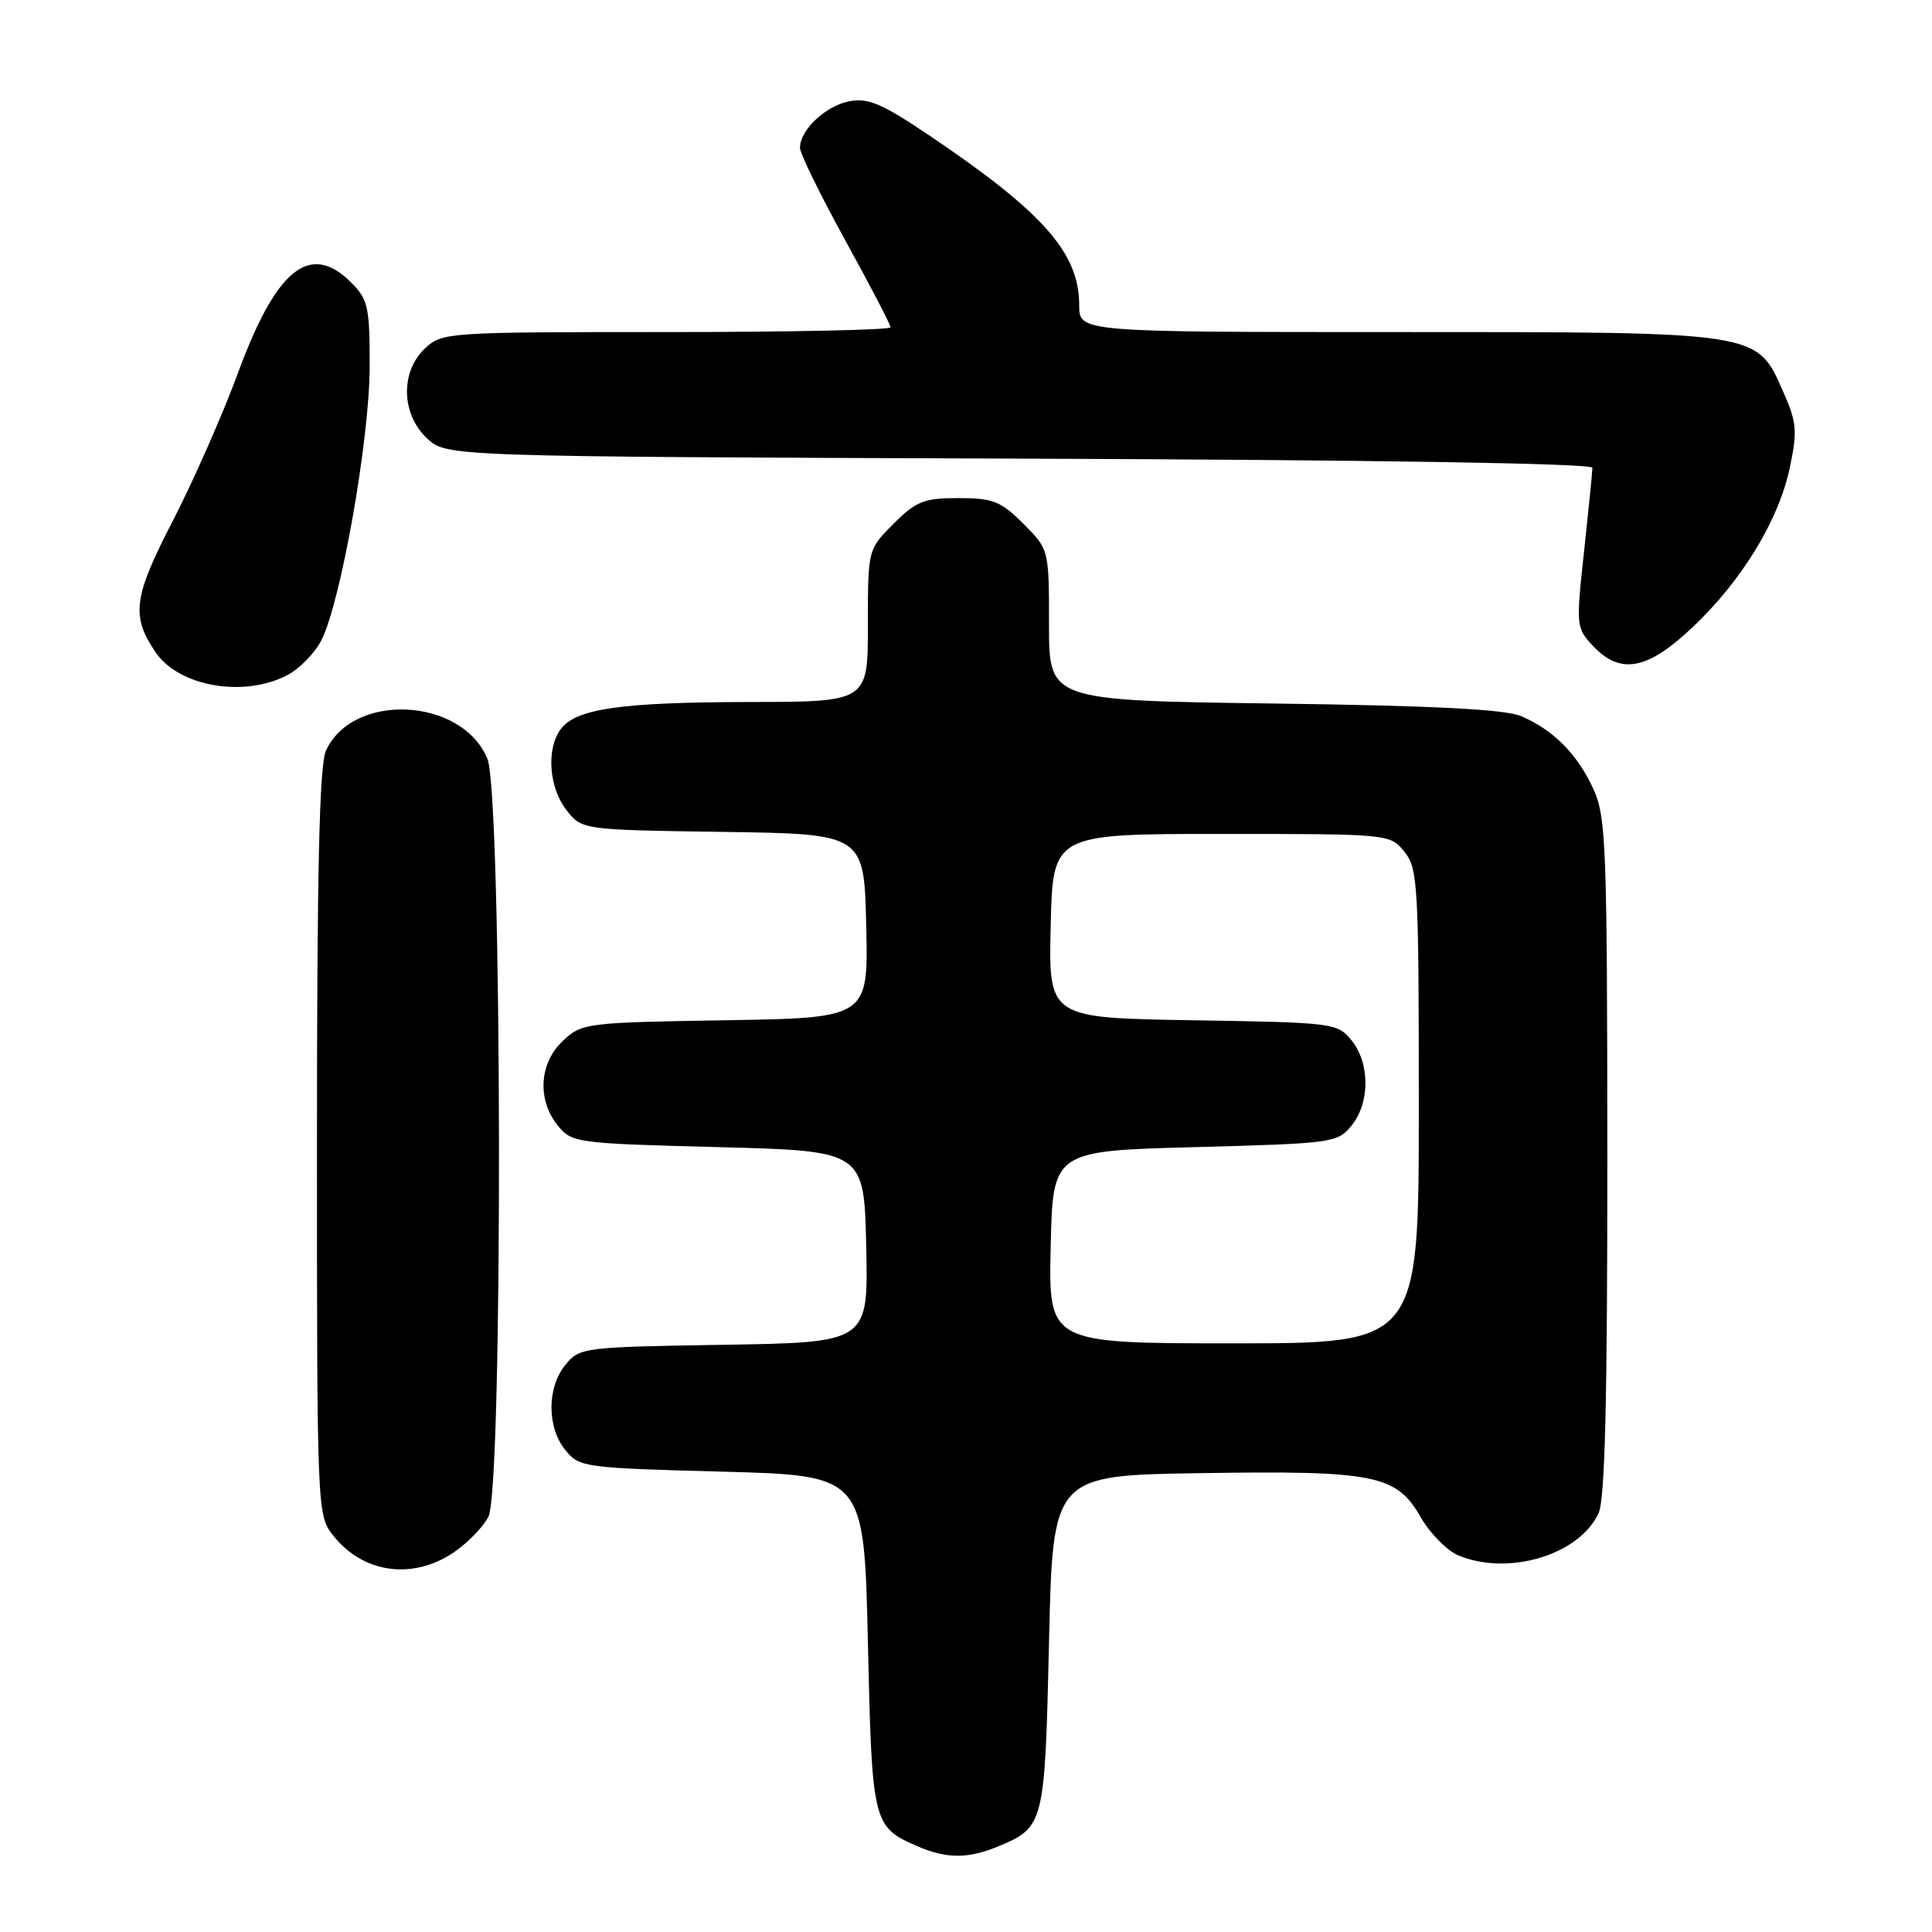 <?xml version="1.0" encoding="UTF-8" standalone="no"?>
<!DOCTYPE svg PUBLIC "-//W3C//DTD SVG 1.1//EN" "http://www.w3.org/Graphics/SVG/1.1/DTD/svg11.dtd" >
<svg xmlns="http://www.w3.org/2000/svg" xmlns:xlink="http://www.w3.org/1999/xlink" version="1.1" viewBox="0 0 256 256">
 <g >
 <path fill="currentColor"
d=" M 132.28 244.65 C 138.37 242.11 138.45 241.76 139.00 217.60 C 139.50 195.50 139.50 195.50 159.00 195.20 C 182.18 194.84 185.03 195.41 188.24 201.02 C 189.48 203.18 191.73 205.47 193.24 206.10 C 199.90 208.87 209.30 206.02 211.83 200.48 C 212.67 198.63 212.99 185.28 212.98 153.20 C 212.96 111.88 212.82 108.20 211.11 104.50 C 208.98 99.88 205.77 96.67 201.50 94.87 C 199.39 93.99 189.65 93.49 168.75 93.22 C 139.00 92.82 139.00 92.82 139.00 82.81 C 139.00 72.80 139.00 72.80 135.60 69.40 C 132.61 66.41 131.58 66.00 127.00 66.00 C 122.42 66.00 121.39 66.41 118.40 69.40 C 115.00 72.80 115.00 72.80 115.00 82.90 C 115.00 93.00 115.00 93.00 99.25 93.02 C 82.22 93.05 76.27 93.91 74.28 96.64 C 72.36 99.25 72.74 104.40 75.06 107.34 C 77.11 109.96 77.11 109.96 95.81 110.23 C 114.50 110.50 114.50 110.50 114.78 122.69 C 115.06 134.88 115.06 134.88 96.11 135.19 C 77.63 135.49 77.09 135.56 74.58 137.92 C 71.44 140.87 71.15 145.73 73.91 149.14 C 75.77 151.44 76.33 151.51 95.16 152.00 C 114.50 152.50 114.50 152.50 114.78 165.19 C 115.06 177.88 115.06 177.88 95.94 178.19 C 77.23 178.49 76.78 178.55 74.91 180.86 C 72.46 183.88 72.46 189.12 74.91 192.14 C 76.76 194.43 77.35 194.51 95.66 195.00 C 114.50 195.50 114.50 195.50 115.00 217.60 C 115.54 241.62 115.65 242.06 121.50 244.61 C 125.38 246.31 128.30 246.32 132.28 244.65 Z  M 60.09 205.72 C 61.95 204.47 64.03 202.33 64.72 200.97 C 66.67 197.13 66.54 105.22 64.58 100.53 C 61.18 92.39 46.75 91.68 43.19 99.47 C 42.32 101.39 42.00 115.31 42.00 151.41 C 42.00 200.28 42.02 200.76 44.14 203.45 C 48.08 208.46 54.64 209.39 60.09 205.72 Z  M 38.03 89.48 C 39.65 88.65 41.68 86.58 42.56 84.89 C 45.13 79.91 48.95 58.39 48.98 48.70 C 49.00 40.68 48.78 39.69 46.55 37.45 C 41.09 31.99 36.63 35.56 31.52 49.45 C 29.51 54.92 25.62 63.74 22.88 69.05 C 17.66 79.14 17.34 81.64 20.64 86.46 C 23.73 90.97 32.28 92.46 38.03 89.48 Z  M 224.31 83.08 C 230.86 76.87 235.71 68.90 237.17 61.92 C 238.18 57.11 238.08 55.96 236.29 51.92 C 232.74 43.89 233.45 44.00 185.10 44.00 C 143.00 44.00 143.00 44.00 143.00 40.45 C 143.00 33.54 138.30 28.19 123.32 18.07 C 116.89 13.73 115.05 12.94 112.53 13.42 C 109.39 14.03 106.00 17.22 106.00 19.58 C 106.00 20.33 108.70 25.84 112.00 31.84 C 115.30 37.83 118.00 43.02 118.00 43.37 C 118.00 43.72 104.64 44.00 88.31 44.00 C 59.21 44.00 58.58 44.04 56.31 46.17 C 53.03 49.26 53.15 54.86 56.58 58.08 C 59.16 60.50 59.16 60.50 135.08 60.77 C 181.74 60.93 211.00 61.40 211.00 61.98 C 211.00 62.50 210.50 67.47 209.90 73.04 C 208.82 82.93 208.85 83.21 211.07 85.58 C 214.72 89.46 218.29 88.79 224.31 83.08 Z  M 139.22 165.25 C 139.50 152.50 139.50 152.50 158.34 152.00 C 176.65 151.51 177.24 151.43 179.09 149.14 C 181.54 146.12 181.54 140.88 179.09 137.86 C 177.22 135.55 176.77 135.49 158.06 135.19 C 138.94 134.88 138.94 134.88 139.22 122.69 C 139.50 110.50 139.50 110.50 161.84 110.50 C 184.11 110.50 184.19 110.51 186.09 112.86 C 187.88 115.07 188.00 117.20 188.00 146.61 C 188.00 178.00 188.00 178.00 163.47 178.00 C 138.94 178.00 138.94 178.00 139.22 165.25 Z "/>
</g>
</svg>